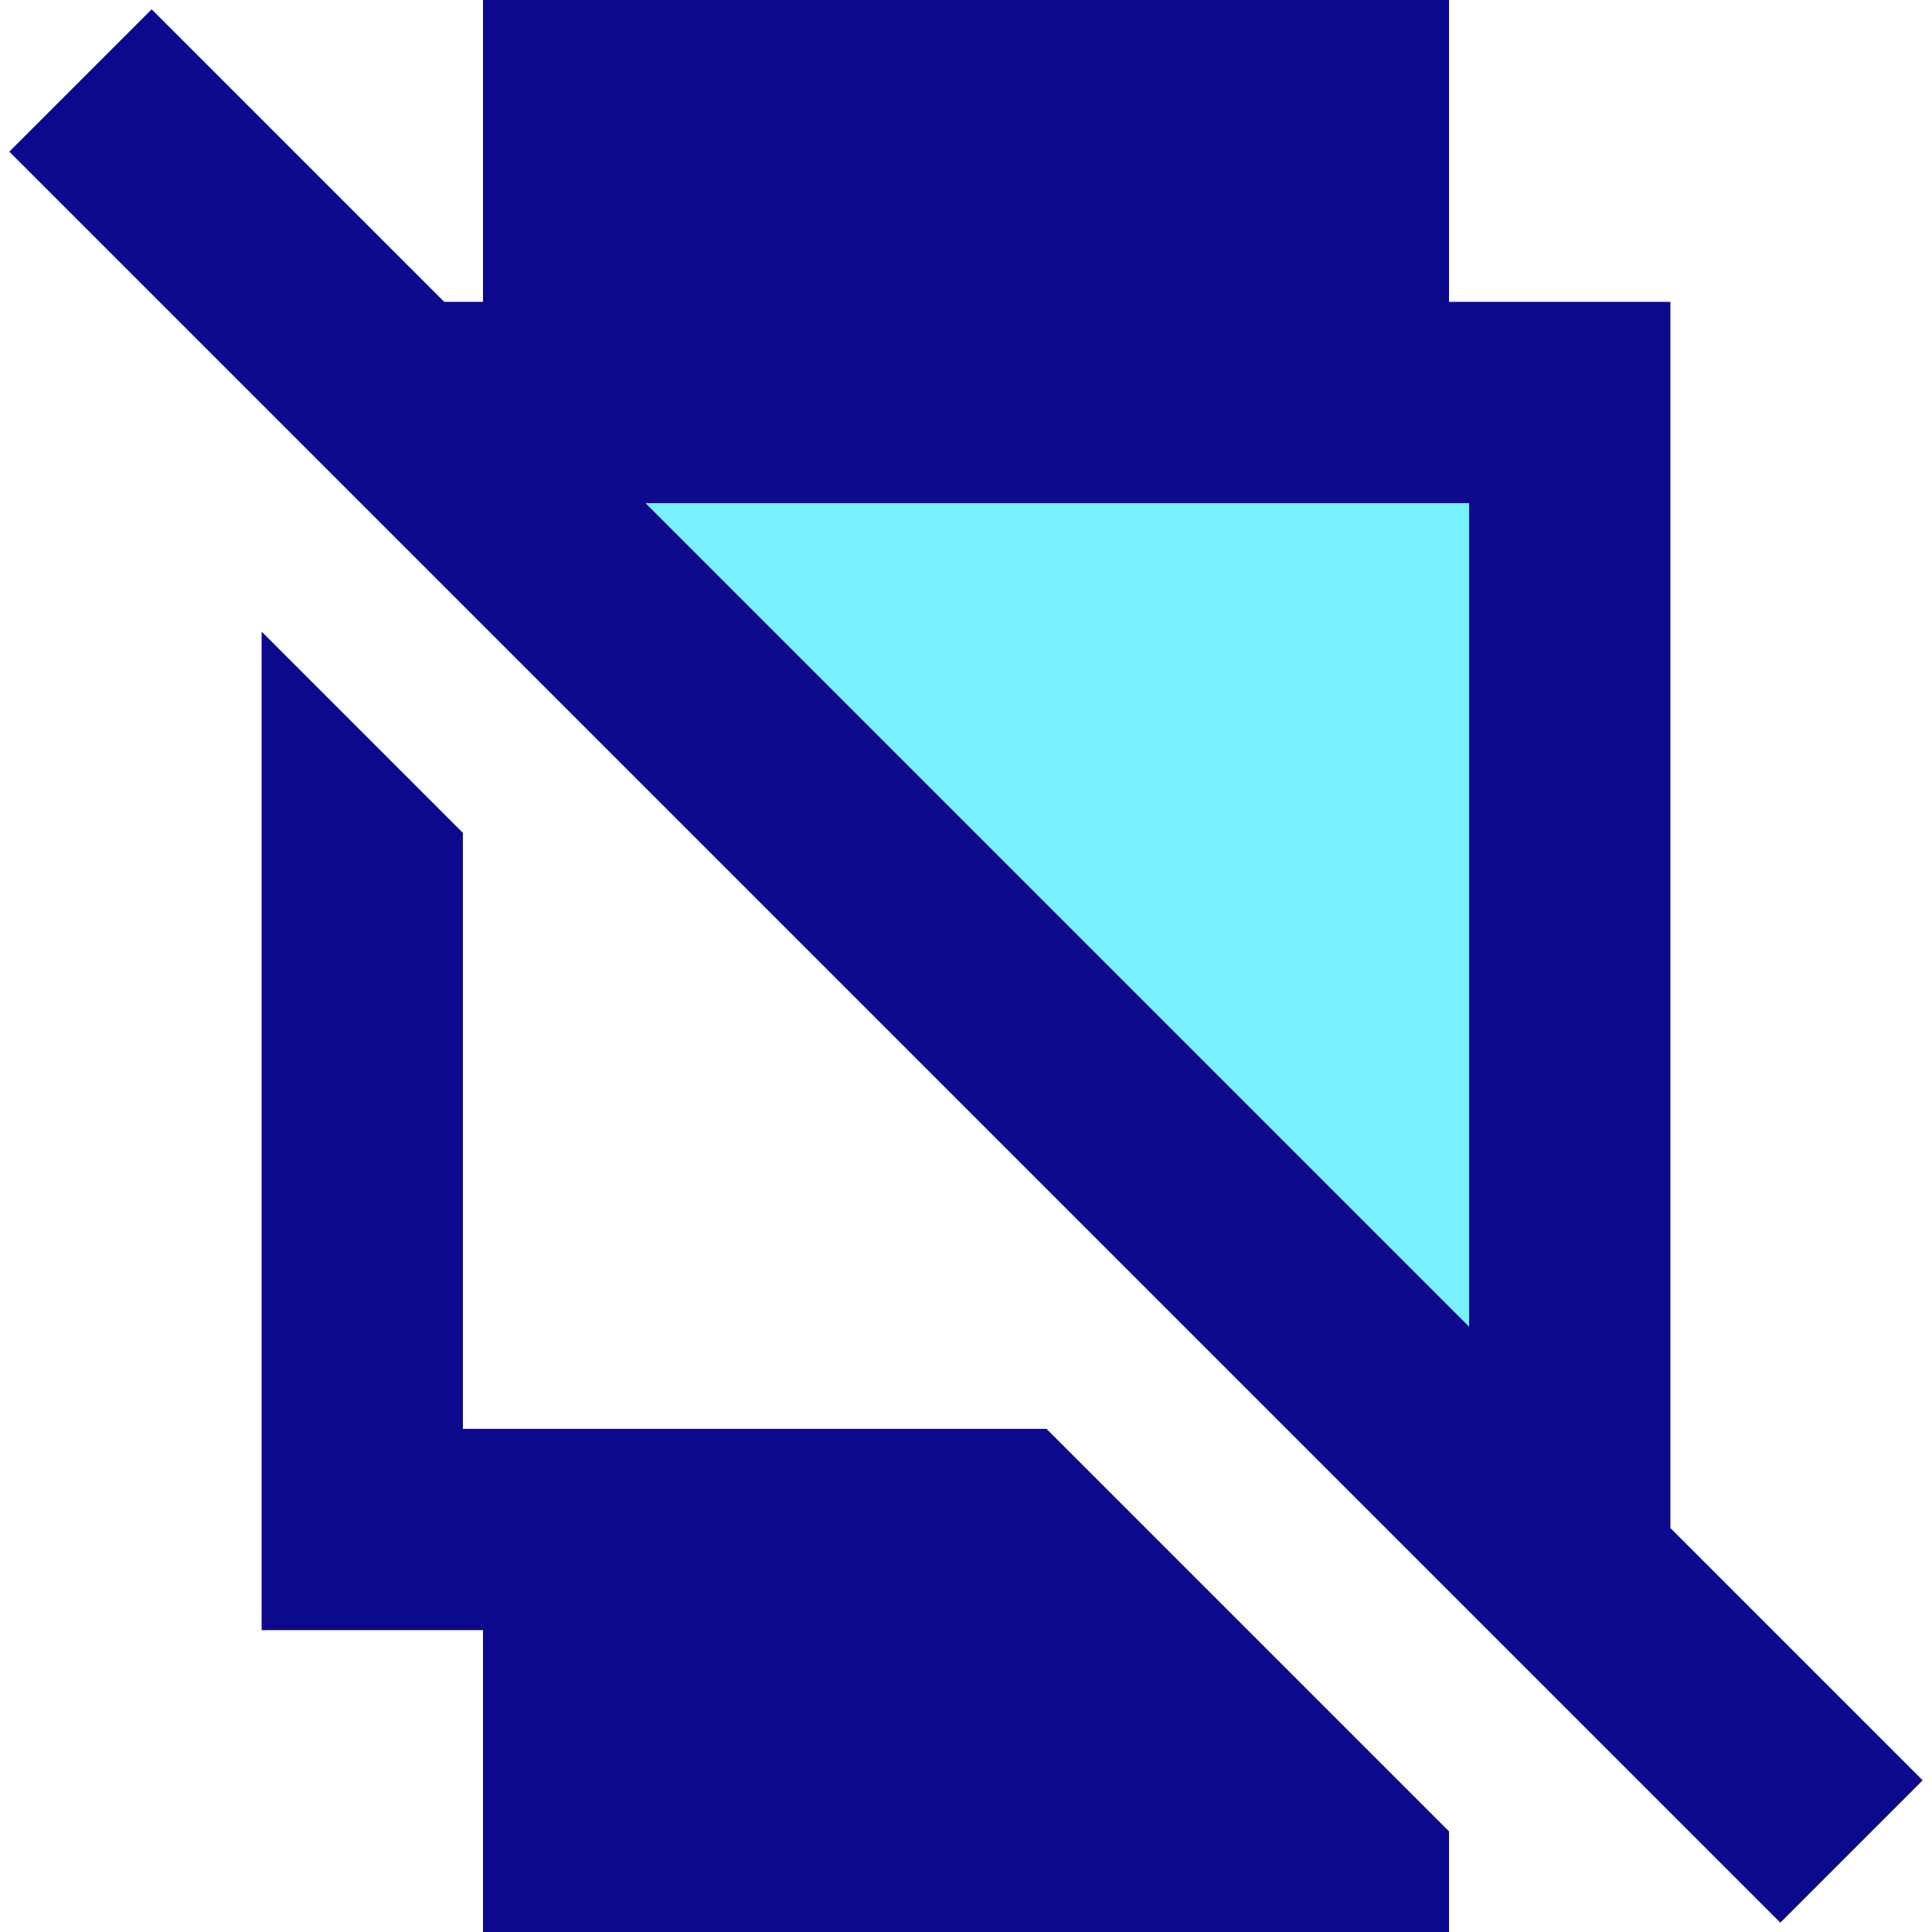 <svg xmlns="http://www.w3.org/2000/svg" fill="none" viewBox="0 0 24 24" id="Watch-Square-Disable--Streamline-Sharp">
  <desc>
    Watch Square Disable Streamline Icon: https://streamlinehq.com
  </desc>
  <g id="watch-square-disable--watch-square-disable-device-timepiece-deny-cross">
    <path id="Rectangle 37" fill="#7af1ff" d="m19.5 5 0 14 -15 -14 15 0Z" stroke-width="1"></path>
    <path id="Union" fill="#0c098c" fill-rule="evenodd" d="M8.018 6.25 18.25 16.482V6.25l-0.25 0 -9.982 0ZM20.75 18.982V3.75h-2.75V0H6v3.75h-0.482L1.884 0.116 0.116 1.884 22.116 23.884l1.768 -1.768 -3.134 -3.134ZM3.25 19V7.846L5.75 10.346V17.75h6.25l1 0 5 5V24h-12v-3.75H3.25V19Z" clip-rule="evenodd" stroke-width="1"></path>
  </g>
</svg>